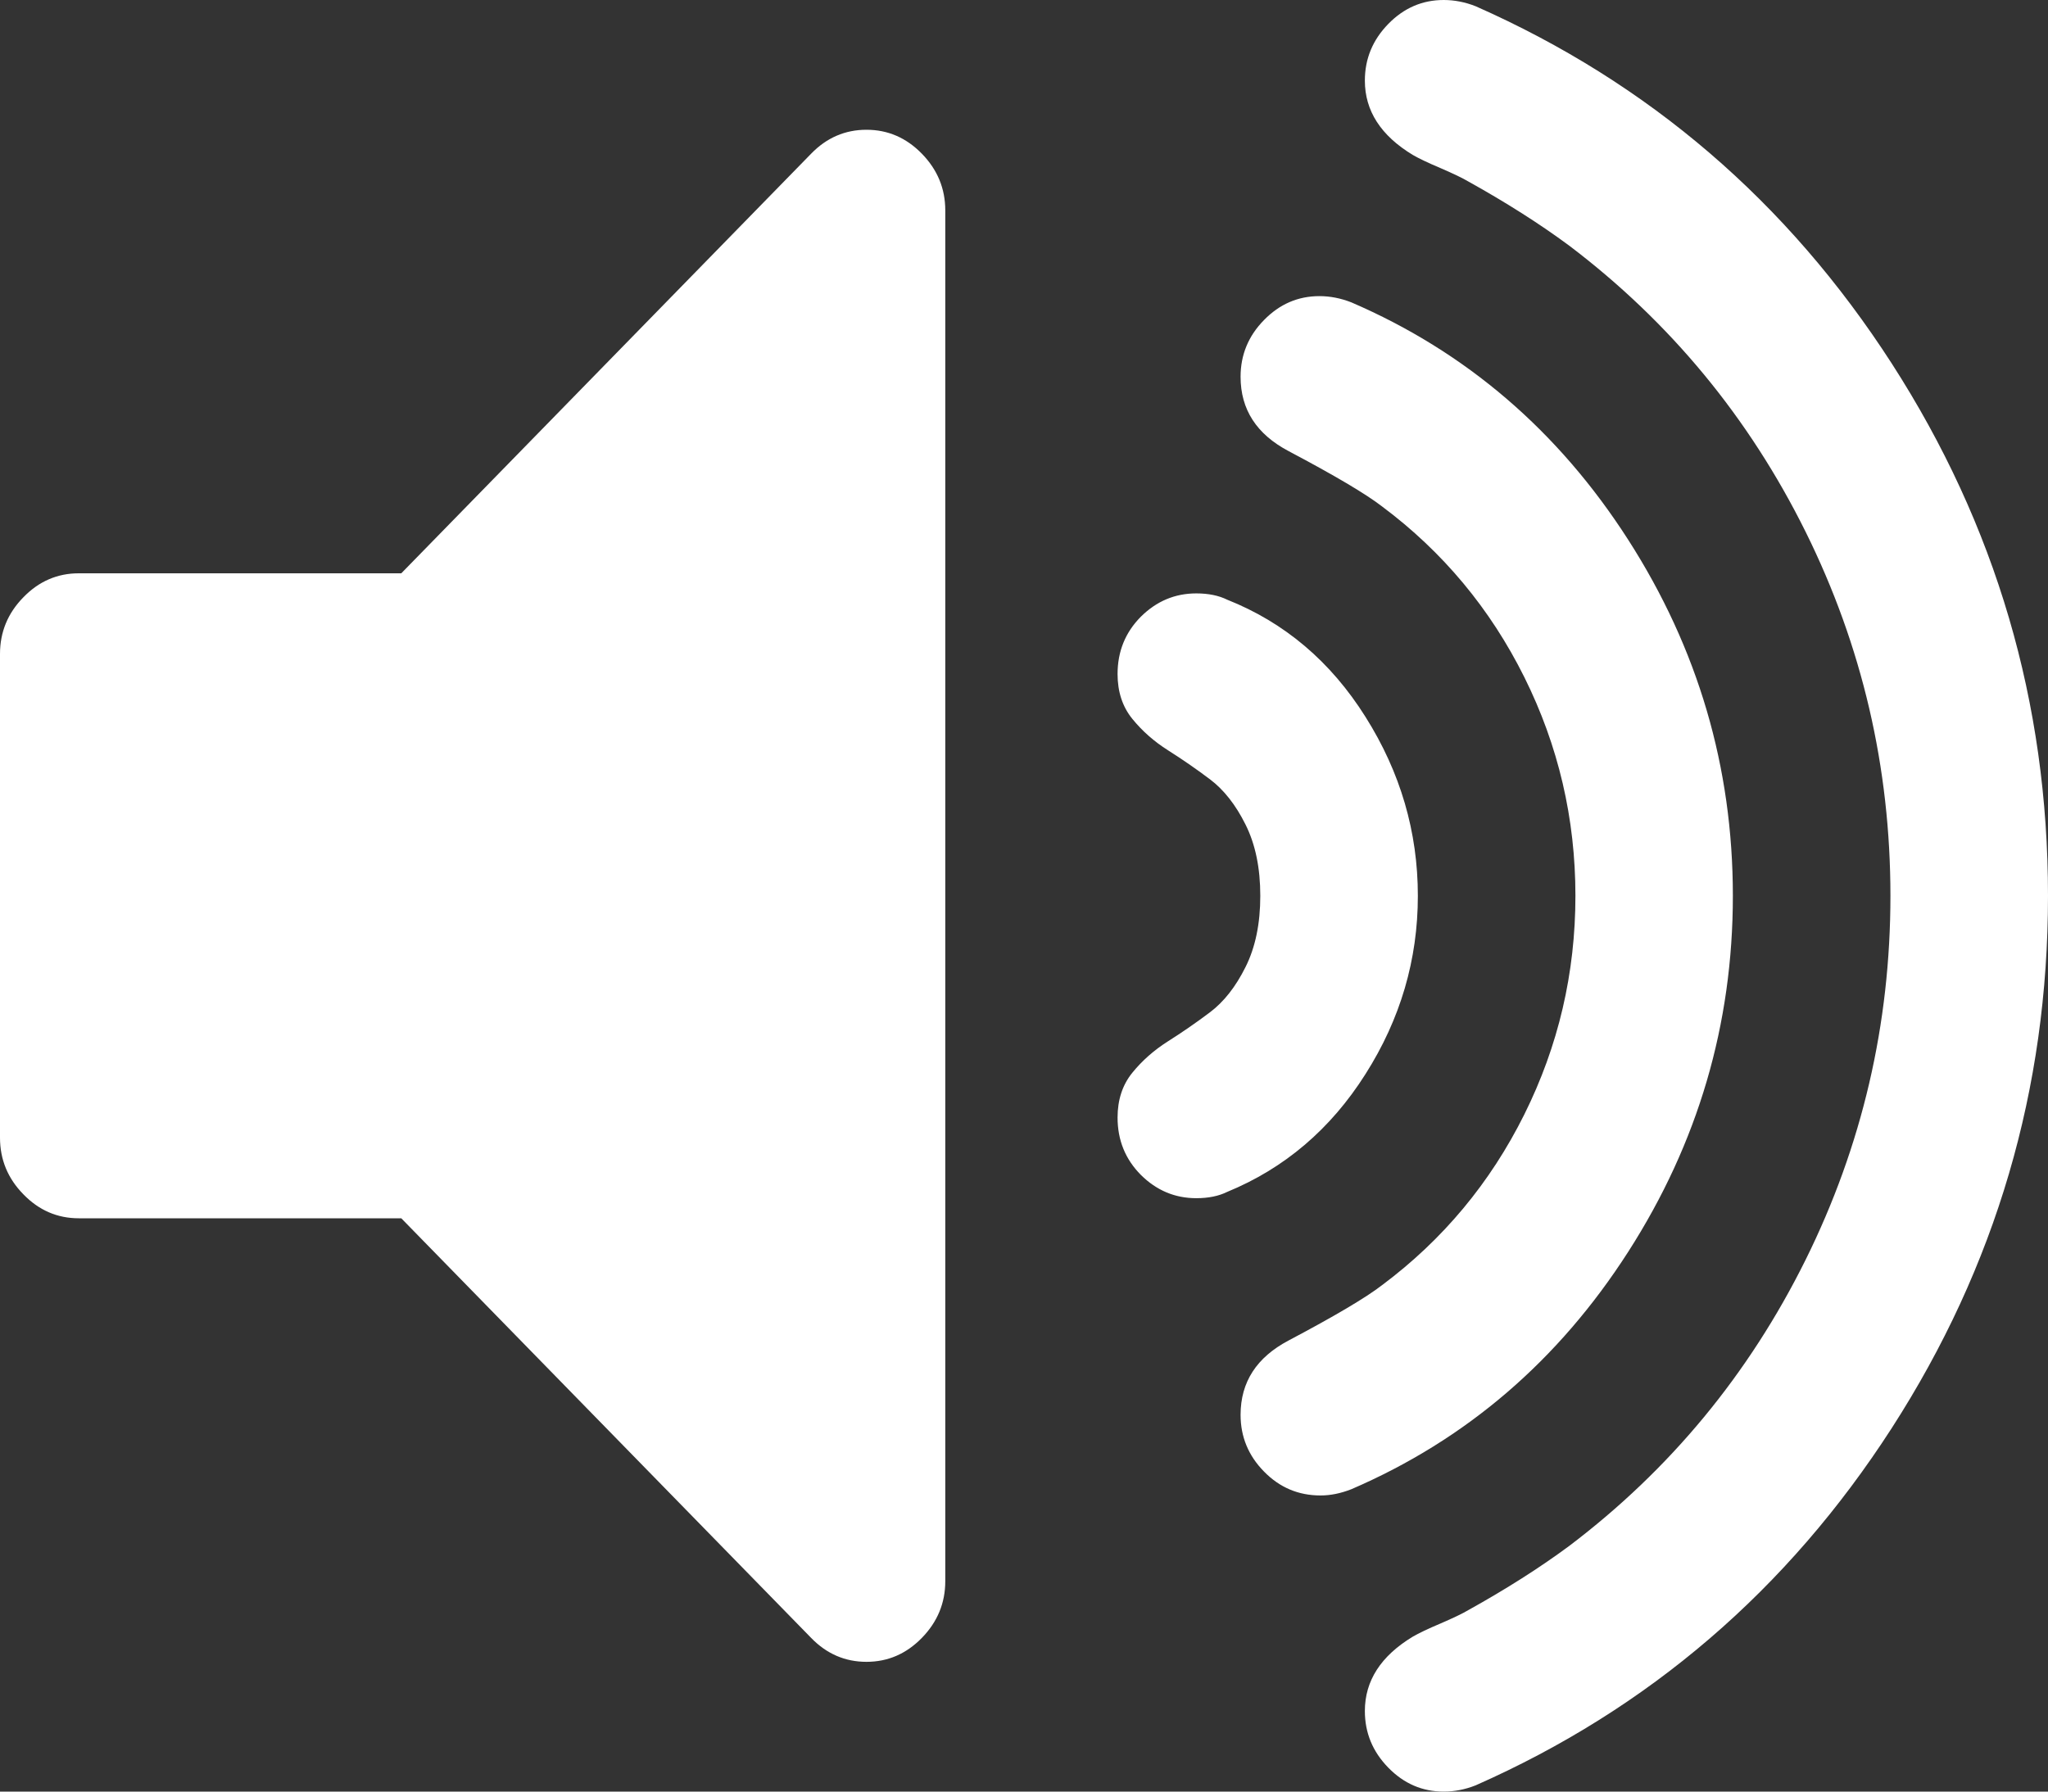 ﻿<?xml version="1.0" encoding="utf-8"?>
<svg version="1.1" xmlns:xlink="http://www.w3.org/1999/xlink" width="16px" height="14px" xmlns="http://www.w3.org/2000/svg">
  <rect width="100%" height="100%" fill="#333333" stroke="none"/>
  <g transform="matrix(1 0 0 1 -888 -1353 )">
    <path d="M 7.202 1.201  C 7.324 1.326  7.385 1.474  7.385 1.644  L 7.385 12.356  C 7.385 12.526  7.324 12.674  7.202 12.799  C 7.08 12.924  6.936 12.986  6.769 12.986  C 6.603 12.986  6.458 12.924  6.337 12.799  L 3.135 9.52  L 0.615 9.52  C 0.449 9.52  0.304 9.458  0.183 9.333  C 0.061 9.209  0 9.061  0 8.89  L 0 5.11  C 0 4.939  0.061 4.791  0.183 4.667  C 0.304 4.542  0.449 4.48  0.615 4.48  L 3.135 4.48  L 6.337 1.201  C 6.458 1.076  6.603 1.014  6.769 1.014  C 6.936 1.014  7.08 1.076  7.202 1.201  Z M 10.668 5.602  C 10.941 6.035  11.077 6.501  11.077 7  C 11.077 7.499  10.941 7.963  10.668 8.393  C 10.396 8.823  10.035 9.13  9.587 9.314  C 9.522 9.346  9.442 9.363  9.346 9.363  C 9.179 9.363  9.035 9.302  8.913 9.181  C 8.792 9.059  8.731 8.91  8.731 8.733  C 8.731 8.595  8.769 8.478  8.846 8.383  C 8.923 8.288  9.016 8.206  9.125 8.137  C 9.234 8.068  9.343 7.993  9.452 7.911  C 9.561 7.829  9.654 7.711  9.731 7.556  C 9.808 7.402  9.846 7.217  9.846 7  C 9.846 6.783  9.808 6.598  9.731 6.444  C 9.654 6.289  9.561 6.171  9.452 6.089  C 9.343 6.007  9.234 5.932  9.125 5.863  C 9.016 5.794  8.923 5.712  8.846 5.617  C 8.769 5.522  8.731 5.405  8.731 5.267  C 8.731 5.09  8.792 4.941  8.913 4.819  C 9.035 4.698  9.179 4.637  9.346 4.637  C 9.442 4.637  9.522 4.654  9.587 4.686  C 10.035 4.864  10.396 5.169  10.668 5.602  Z M 12.721 4.219  C 13.266 5.069  13.538 5.996  13.538 7  C 13.538 8.004  13.266 8.931  12.721 9.781  C 12.176 10.631  11.455 11.25  10.558 11.637  C 10.474 11.67  10.394 11.686  10.317 11.686  C 10.144 11.686  9.997 11.624  9.875 11.499  C 9.753 11.375  9.692 11.227  9.692 11.056  C 9.692 10.8  9.817 10.607  10.067 10.475  C 10.426 10.285  10.67 10.141  10.798 10.042  C 11.272 9.688  11.643 9.243  11.909 8.708  C 12.175 8.173  12.308 7.604  12.308 7  C 12.308 6.396  12.175 5.827  11.909 5.292  C 11.643 4.757  11.272 4.312  10.798 3.958  C 10.67 3.859  10.426 3.715  10.067 3.525  C 9.817 3.393  9.692 3.2  9.692 2.944  C 9.692 2.773  9.753 2.625  9.875 2.501  C 9.997 2.376  10.141 2.314  10.308 2.314  C 10.391 2.314  10.474 2.33  10.558 2.363  C 11.455 2.75  12.176 3.369  12.721 4.219  Z M 14.779 2.84  C 15.593 4.104  16 5.49  16 7  C 16 8.51  15.593 9.896  14.779 11.16  C 13.965 12.423  12.881 13.353  11.529 13.951  C 11.446 13.984  11.362 14  11.279 14  C 11.112 14  10.968 13.938  10.846 13.813  C 10.724 13.688  10.663 13.541  10.663 13.37  C 10.663 13.134  10.788 12.94  11.038 12.789  C 11.083 12.763  11.155 12.728  11.255 12.686  C 11.354 12.643  11.426 12.609  11.471 12.582  C 11.766 12.418  12.029 12.251  12.26 12.08  C 13.048 11.483  13.663 10.738  14.106 9.845  C 14.548 8.953  14.769 8.004  14.769 7  C 14.769 5.996  14.548 5.047  14.106 4.155  C 13.663 3.262  13.048 2.517  12.26 1.92  C 12.029 1.749  11.766 1.582  11.471 1.418  C 11.426 1.391  11.354 1.357  11.255 1.314  C 11.155 1.272  11.083 1.237  11.038 1.211  C 10.788 1.06  10.663 0.866  10.663 0.63  C 10.663 0.459  10.724 0.312  10.846 0.187  C 10.968 0.062  11.112 0  11.279 0  C 11.362 0  11.446 0.016  11.529 0.049  C 12.881 0.647  13.965 1.577  14.779 2.84  Z " fill-rule="nonzero" fill="#ffffff" stroke="none" transform="matrix(1 0 0 1 888 1353 )" />
  </g>
</svg>